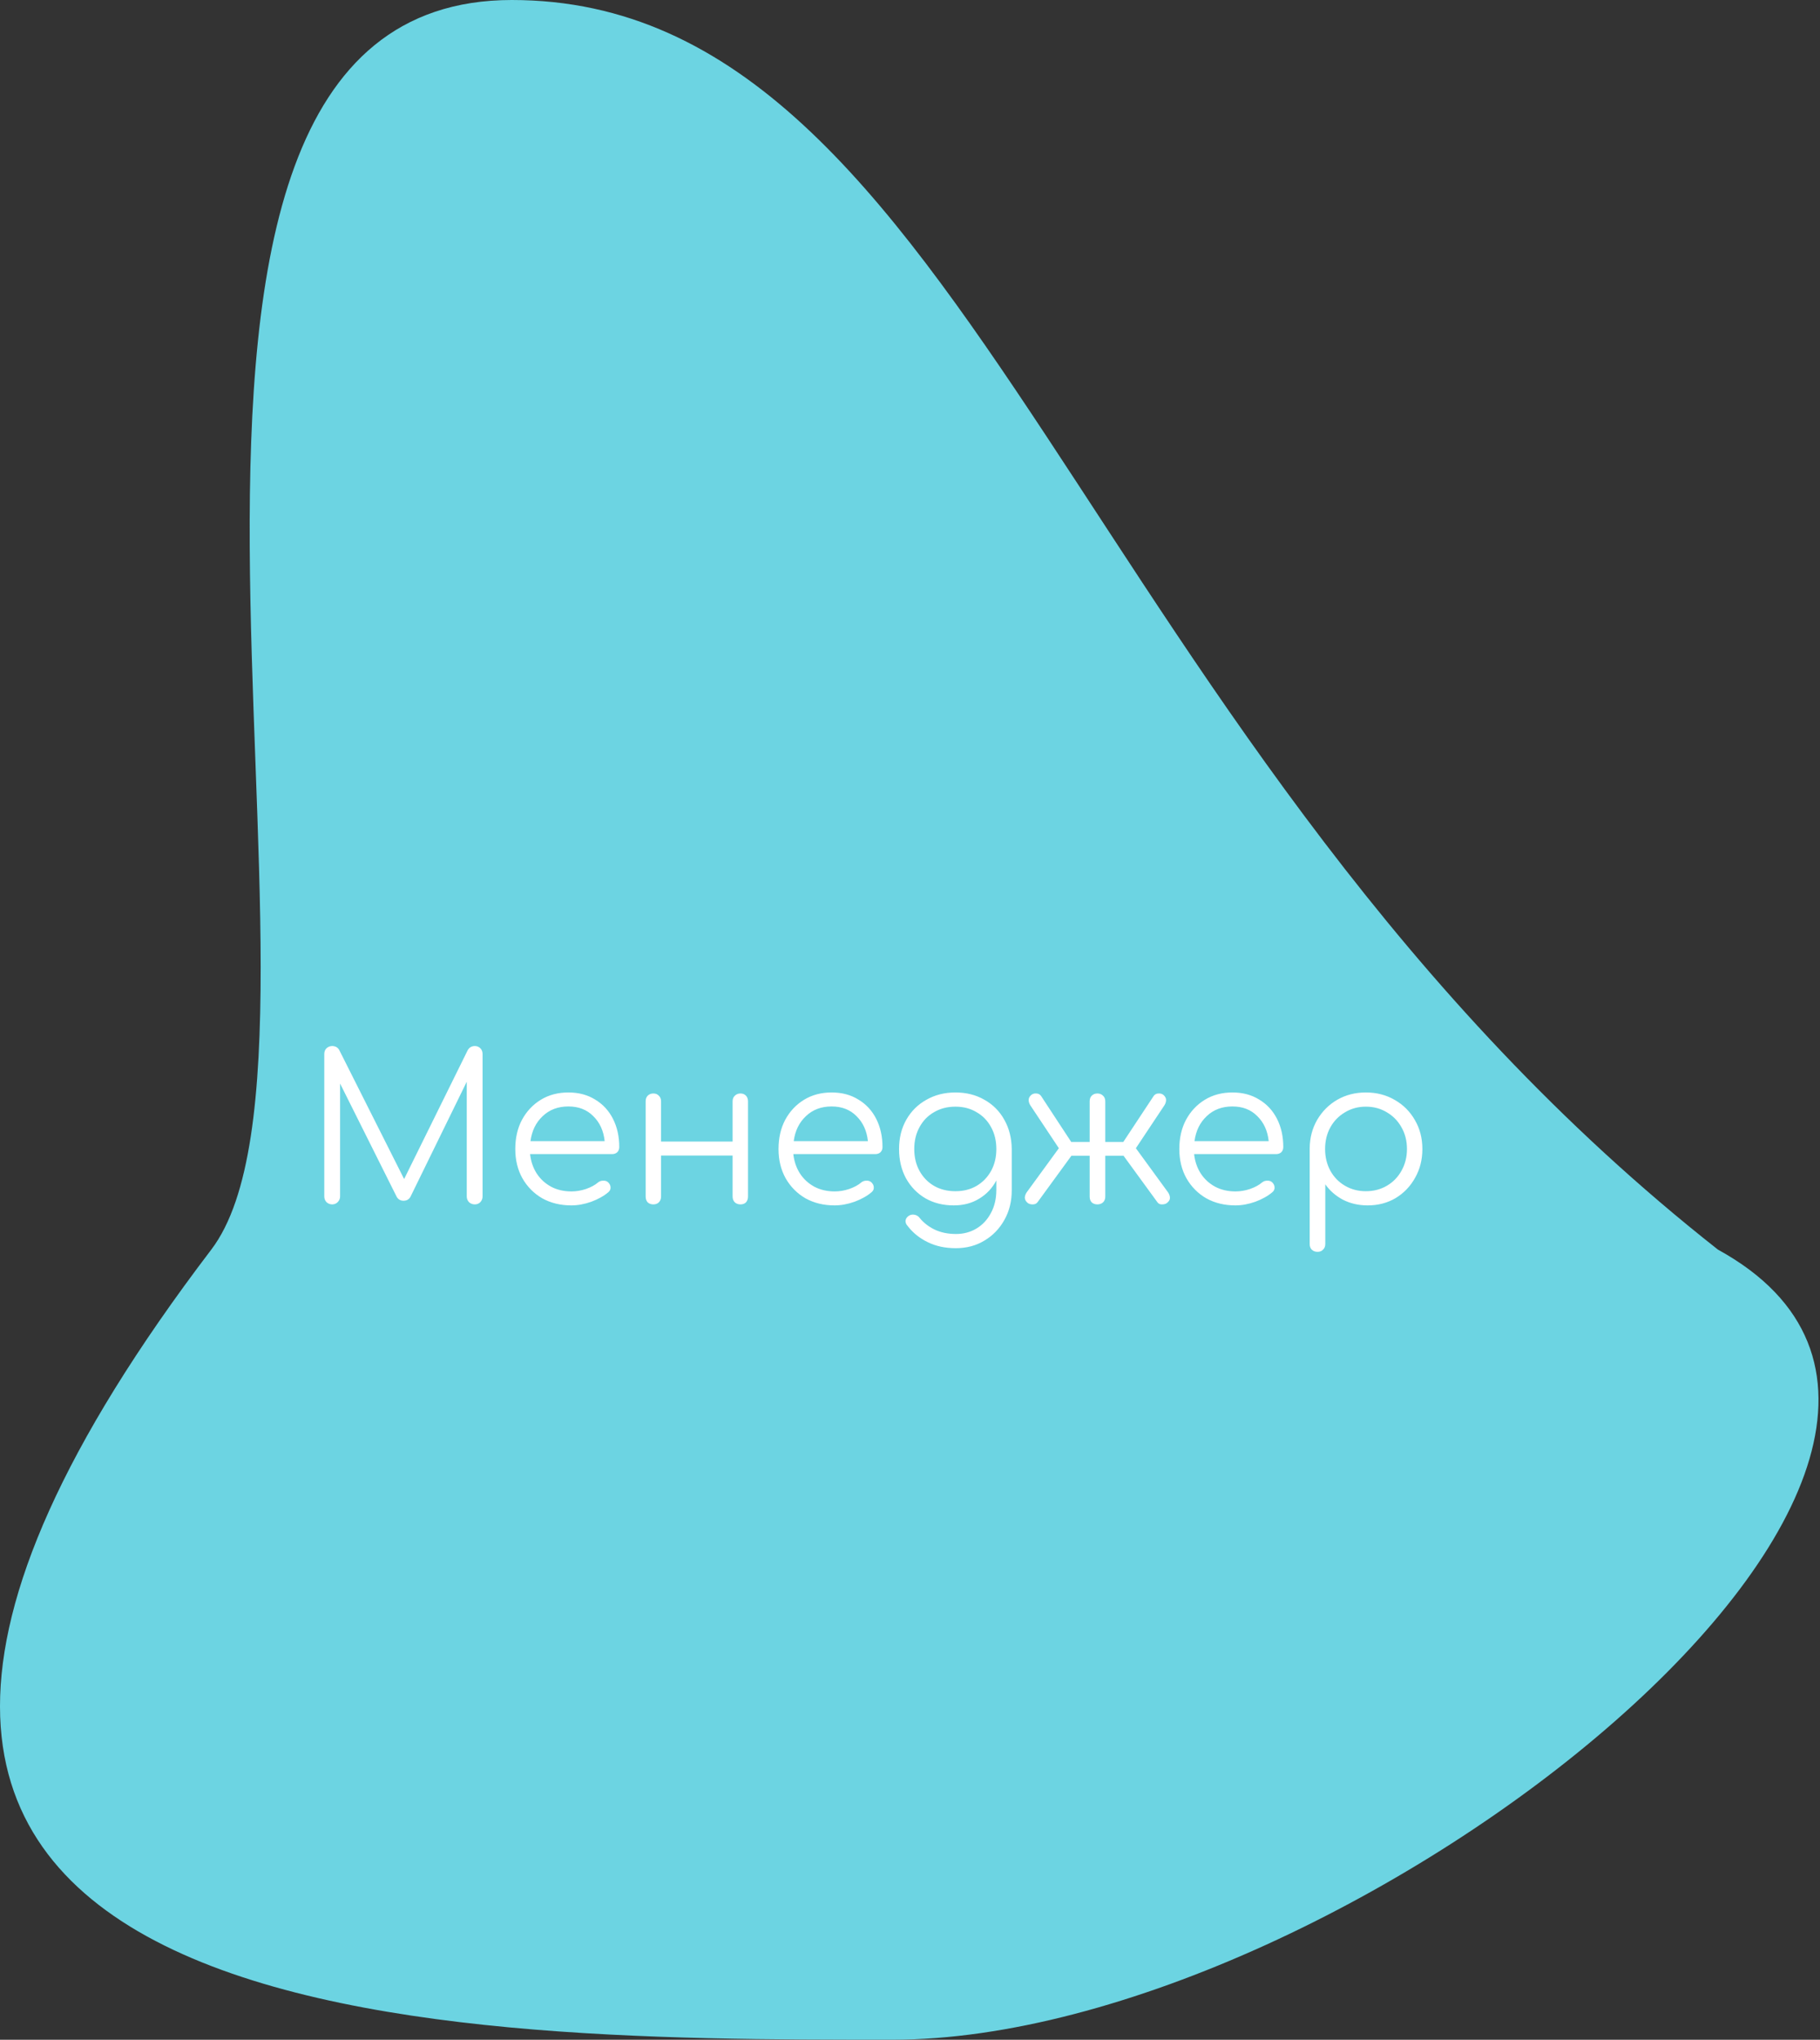 <svg width="449" height="503" viewBox="0 0 449 503" fill="none" xmlns="http://www.w3.org/2000/svg">
<rect x="0" y="0" width="449" height="503" fill="#333333" stroke="none"/>
<path d="M423.815 308.15C515.293 358.357 332.633 502.99 220.155 502.99C107.676 502.99 -96.169 502.99 52.123 308.15C91.036 257.022 13.79 0 126.269 0C238.747 0 266.375 184.245 423.815 308.15Z" fill="#6CD4E2"/>
<path d="M81.95 297C81.417 297 80.95 296.817 80.55 296.45C80.183 296.05 80 295.583 80 295.05V259.9C80 259.333 80.183 258.867 80.55 258.5C80.95 258.133 81.417 257.95 81.95 257.95C82.75 257.95 83.333 258.283 83.7 258.95L99.7 290.75L115.4 258.95C115.8 258.283 116.383 257.95 117.15 257.95C117.683 257.95 118.133 258.133 118.5 258.5C118.867 258.867 119.05 259.333 119.05 259.9V295.05C119.05 295.583 118.867 296.05 118.5 296.45C118.133 296.817 117.683 297 117.15 297C116.583 297 116.1 296.817 115.7 296.45C115.333 296.05 115.15 295.583 115.15 295.05V266.75L101.25 295.15C100.883 295.783 100.317 296.1 99.55 296.1C98.717 296.1 98.117 295.7 97.75 294.9L83.9 267.2V295.05C83.9 295.583 83.7 296.05 83.3 296.45C82.933 296.817 82.483 297 81.95 297ZM140.972 297.25C138.272 297.25 135.872 296.667 133.772 295.5C131.706 294.3 130.072 292.65 128.872 290.55C127.706 288.45 127.122 286.05 127.122 283.35C127.122 280.617 127.672 278.217 128.772 276.15C129.906 274.05 131.456 272.4 133.422 271.2C135.389 270 137.656 269.4 140.222 269.4C142.756 269.4 144.956 269.983 146.822 271.15C148.722 272.283 150.189 273.867 151.222 275.9C152.256 277.933 152.772 280.25 152.772 282.85C152.772 283.383 152.606 283.817 152.272 284.15C151.939 284.45 151.506 284.6 150.972 284.6H130.772C130.972 286.4 131.522 288 132.422 289.4C133.322 290.767 134.506 291.85 135.972 292.65C137.439 293.417 139.106 293.8 140.972 293.8C142.172 293.8 143.372 293.6 144.572 293.2C145.806 292.767 146.789 292.233 147.522 291.6C147.889 291.3 148.306 291.15 148.772 291.15C149.239 291.117 149.639 291.233 149.972 291.5C150.406 291.9 150.622 292.333 150.622 292.8C150.656 293.267 150.472 293.667 150.072 294C148.972 294.933 147.572 295.717 145.872 296.35C144.172 296.95 142.539 297.25 140.972 297.25ZM140.222 272.85C137.656 272.85 135.539 273.65 133.872 275.25C132.206 276.817 131.206 278.867 130.872 281.4H149.172C148.906 278.867 147.972 276.817 146.372 275.25C144.806 273.65 142.756 272.85 140.222 272.85ZM161.185 297C160.618 297 160.152 296.833 159.785 296.5C159.452 296.133 159.285 295.65 159.285 295.05V271.6C159.285 271 159.452 270.533 159.785 270.2C160.152 269.833 160.618 269.65 161.185 269.65C161.752 269.65 162.202 269.833 162.535 270.2C162.902 270.533 163.085 271 163.085 271.6V281.5H180.735V271.6C180.735 271 180.918 270.533 181.285 270.2C181.652 269.833 182.118 269.65 182.685 269.65C183.252 269.65 183.702 269.833 184.035 270.2C184.368 270.533 184.535 271 184.535 271.6V295.05C184.535 295.65 184.368 296.133 184.035 296.5C183.702 296.833 183.252 297 182.685 297C182.118 297 181.652 296.833 181.285 296.5C180.918 296.133 180.735 295.65 180.735 295.05V284.95H163.085V295.05C163.085 295.65 162.902 296.133 162.535 296.5C162.202 296.833 161.752 297 161.185 297ZM205.914 297.25C203.214 297.25 200.814 296.667 198.714 295.5C196.647 294.3 195.014 292.65 193.814 290.55C192.647 288.45 192.064 286.05 192.064 283.35C192.064 280.617 192.614 278.217 193.714 276.15C194.847 274.05 196.397 272.4 198.364 271.2C200.33 270 202.597 269.4 205.164 269.4C207.697 269.4 209.897 269.983 211.764 271.15C213.664 272.283 215.13 273.867 216.164 275.9C217.197 277.933 217.714 280.25 217.714 282.85C217.714 283.383 217.547 283.817 217.214 284.15C216.88 284.45 216.447 284.6 215.914 284.6H195.714C195.914 286.4 196.464 288 197.364 289.4C198.264 290.767 199.447 291.85 200.914 292.65C202.38 293.417 204.047 293.8 205.914 293.8C207.114 293.8 208.314 293.6 209.514 293.2C210.747 292.767 211.73 292.233 212.464 291.6C212.83 291.3 213.247 291.15 213.714 291.15C214.18 291.117 214.58 291.233 214.914 291.5C215.347 291.9 215.564 292.333 215.564 292.8C215.597 293.267 215.414 293.667 215.014 294C213.914 294.933 212.514 295.717 210.814 296.35C209.114 296.95 207.48 297.25 205.914 297.25ZM205.164 272.85C202.597 272.85 200.48 273.65 198.814 275.25C197.147 276.817 196.147 278.867 195.814 281.4H214.114C213.847 278.867 212.914 276.817 211.314 275.25C209.747 273.65 207.697 272.85 205.164 272.85ZM235.3 297.25C232.667 297.25 230.333 296.667 228.3 295.5C226.267 294.3 224.667 292.65 223.5 290.55C222.367 288.45 221.8 286.05 221.8 283.35C221.8 280.617 222.4 278.2 223.6 276.1C224.8 274 226.45 272.367 228.55 271.2C230.65 270 233.033 269.4 235.7 269.4C238.4 269.4 240.783 270 242.85 271.2C244.95 272.367 246.583 274 247.75 276.1C248.95 278.2 249.567 280.617 249.6 283.35V293.55C249.6 296.25 249 298.667 247.8 300.8C246.6 302.967 244.967 304.667 242.9 305.9C240.833 307.167 238.467 307.8 235.8 307.8C233.167 307.8 230.85 307.3 228.85 306.3C226.85 305.333 225.2 304 223.9 302.3C223.533 301.9 223.367 301.467 223.4 301C223.467 300.533 223.717 300.15 224.15 299.85C224.583 299.55 225.067 299.45 225.6 299.55C226.133 299.65 226.55 299.9 226.85 300.3C227.817 301.5 229.05 302.467 230.55 303.2C232.083 303.933 233.85 304.3 235.85 304.3C237.717 304.3 239.4 303.85 240.9 302.95C242.4 302.05 243.583 300.783 244.45 299.15C245.35 297.517 245.8 295.6 245.8 293.4V291.1C244.8 293 243.383 294.5 241.55 295.6C239.75 296.7 237.667 297.25 235.3 297.25ZM235.7 293.75C237.667 293.75 239.4 293.317 240.9 292.45C242.433 291.55 243.633 290.317 244.5 288.75C245.367 287.183 245.8 285.383 245.8 283.35C245.8 281.317 245.367 279.517 244.5 277.95C243.633 276.35 242.433 275.117 240.9 274.25C239.4 273.35 237.667 272.9 235.7 272.9C233.733 272.9 231.983 273.35 230.45 274.25C228.917 275.117 227.717 276.35 226.85 277.95C225.983 279.517 225.55 281.317 225.55 283.35C225.55 285.383 225.983 287.183 226.85 288.75C227.717 290.317 228.917 291.55 230.45 292.45C231.983 293.317 233.733 293.75 235.7 293.75ZM270.724 297C270.158 297 269.691 296.833 269.324 296.5C268.991 296.133 268.824 295.667 268.824 295.1V285H264.324L255.974 296.45C255.674 296.85 255.241 297.033 254.674 297C254.141 297 253.708 296.833 253.374 296.5C253.008 296.133 252.824 295.733 252.824 295.3C252.858 294.867 253.008 294.45 253.274 294.05L261.224 283.15L254.174 272.55C253.908 272.117 253.774 271.683 253.774 271.25C253.774 270.817 253.974 270.417 254.374 270.05C254.708 269.75 255.124 269.617 255.624 269.65C256.124 269.65 256.524 269.85 256.824 270.25L264.274 281.6H268.824V271.6C268.824 271 268.991 270.533 269.324 270.2C269.691 269.833 270.158 269.65 270.724 269.65C271.291 269.65 271.758 269.833 272.124 270.2C272.491 270.533 272.674 271 272.674 271.6V281.6H277.124L284.624 270.25C284.924 269.85 285.324 269.65 285.824 269.65C286.324 269.617 286.741 269.75 287.074 270.05C287.474 270.417 287.674 270.817 287.674 271.25C287.674 271.683 287.541 272.117 287.274 272.55L280.224 283.15L288.174 294.05C288.441 294.45 288.591 294.867 288.624 295.3C288.658 295.733 288.474 296.133 288.074 296.5C287.741 296.833 287.291 297 286.724 297C286.191 297.033 285.791 296.85 285.524 296.45L277.174 285H272.674V295.1C272.674 295.667 272.491 296.133 272.124 296.5C271.758 296.833 271.291 297 270.724 297ZM304.791 297.25C302.091 297.25 299.691 296.667 297.591 295.5C295.524 294.3 293.891 292.65 292.691 290.55C291.524 288.45 290.941 286.05 290.941 283.35C290.941 280.617 291.491 278.217 292.591 276.15C293.724 274.05 295.274 272.4 297.241 271.2C299.207 270 301.474 269.4 304.041 269.4C306.574 269.4 308.774 269.983 310.641 271.15C312.541 272.283 314.007 273.867 315.041 275.9C316.074 277.933 316.591 280.25 316.591 282.85C316.591 283.383 316.424 283.817 316.091 284.15C315.757 284.45 315.324 284.6 314.791 284.6H294.591C294.791 286.4 295.341 288 296.241 289.4C297.141 290.767 298.324 291.85 299.791 292.65C301.257 293.417 302.924 293.8 304.791 293.8C305.991 293.8 307.191 293.6 308.391 293.2C309.624 292.767 310.607 292.233 311.341 291.6C311.707 291.3 312.124 291.15 312.591 291.15C313.057 291.117 313.457 291.233 313.791 291.5C314.224 291.9 314.441 292.333 314.441 292.8C314.474 293.267 314.291 293.667 313.891 294C312.791 294.933 311.391 295.717 309.691 296.35C307.991 296.95 306.357 297.25 304.791 297.25ZM304.041 272.85C301.474 272.85 299.357 273.65 297.691 275.25C296.024 276.817 295.024 278.867 294.691 281.4H312.991C312.724 278.867 311.791 276.817 310.191 275.25C308.624 273.65 306.574 272.85 304.041 272.85ZM325.054 308.7C324.454 308.7 323.97 308.517 323.604 308.15C323.27 307.817 323.104 307.35 323.104 306.75V283.15C323.137 280.55 323.754 278.217 324.954 276.15C326.187 274.05 327.837 272.4 329.904 271.2C332.004 270 334.354 269.4 336.954 269.4C339.62 269.4 342.004 270.017 344.104 271.25C346.204 272.45 347.854 274.1 349.054 276.2C350.287 278.3 350.904 280.683 350.904 283.35C350.904 285.983 350.304 288.35 349.104 290.45C347.937 292.55 346.337 294.217 344.304 295.45C342.27 296.65 339.97 297.25 337.404 297.25C335.17 297.25 333.137 296.783 331.304 295.85C329.504 294.883 328.054 293.617 326.954 292.05V306.75C326.954 307.35 326.77 307.817 326.404 308.15C326.07 308.517 325.62 308.7 325.054 308.7ZM336.954 293.75C338.887 293.75 340.62 293.3 342.154 292.4C343.687 291.5 344.887 290.267 345.754 288.7C346.654 287.1 347.104 285.317 347.104 283.35C347.104 281.35 346.654 279.567 345.754 278C344.887 276.433 343.687 275.2 342.154 274.3C340.62 273.367 338.887 272.9 336.954 272.9C335.054 272.9 333.337 273.367 331.804 274.3C330.27 275.2 329.07 276.433 328.204 278C327.337 279.567 326.904 281.35 326.904 283.35C326.904 285.317 327.337 287.1 328.204 288.7C329.07 290.267 330.27 291.5 331.804 292.4C333.337 293.3 335.054 293.75 336.954 293.75Z" fill="white"/>
</svg>
